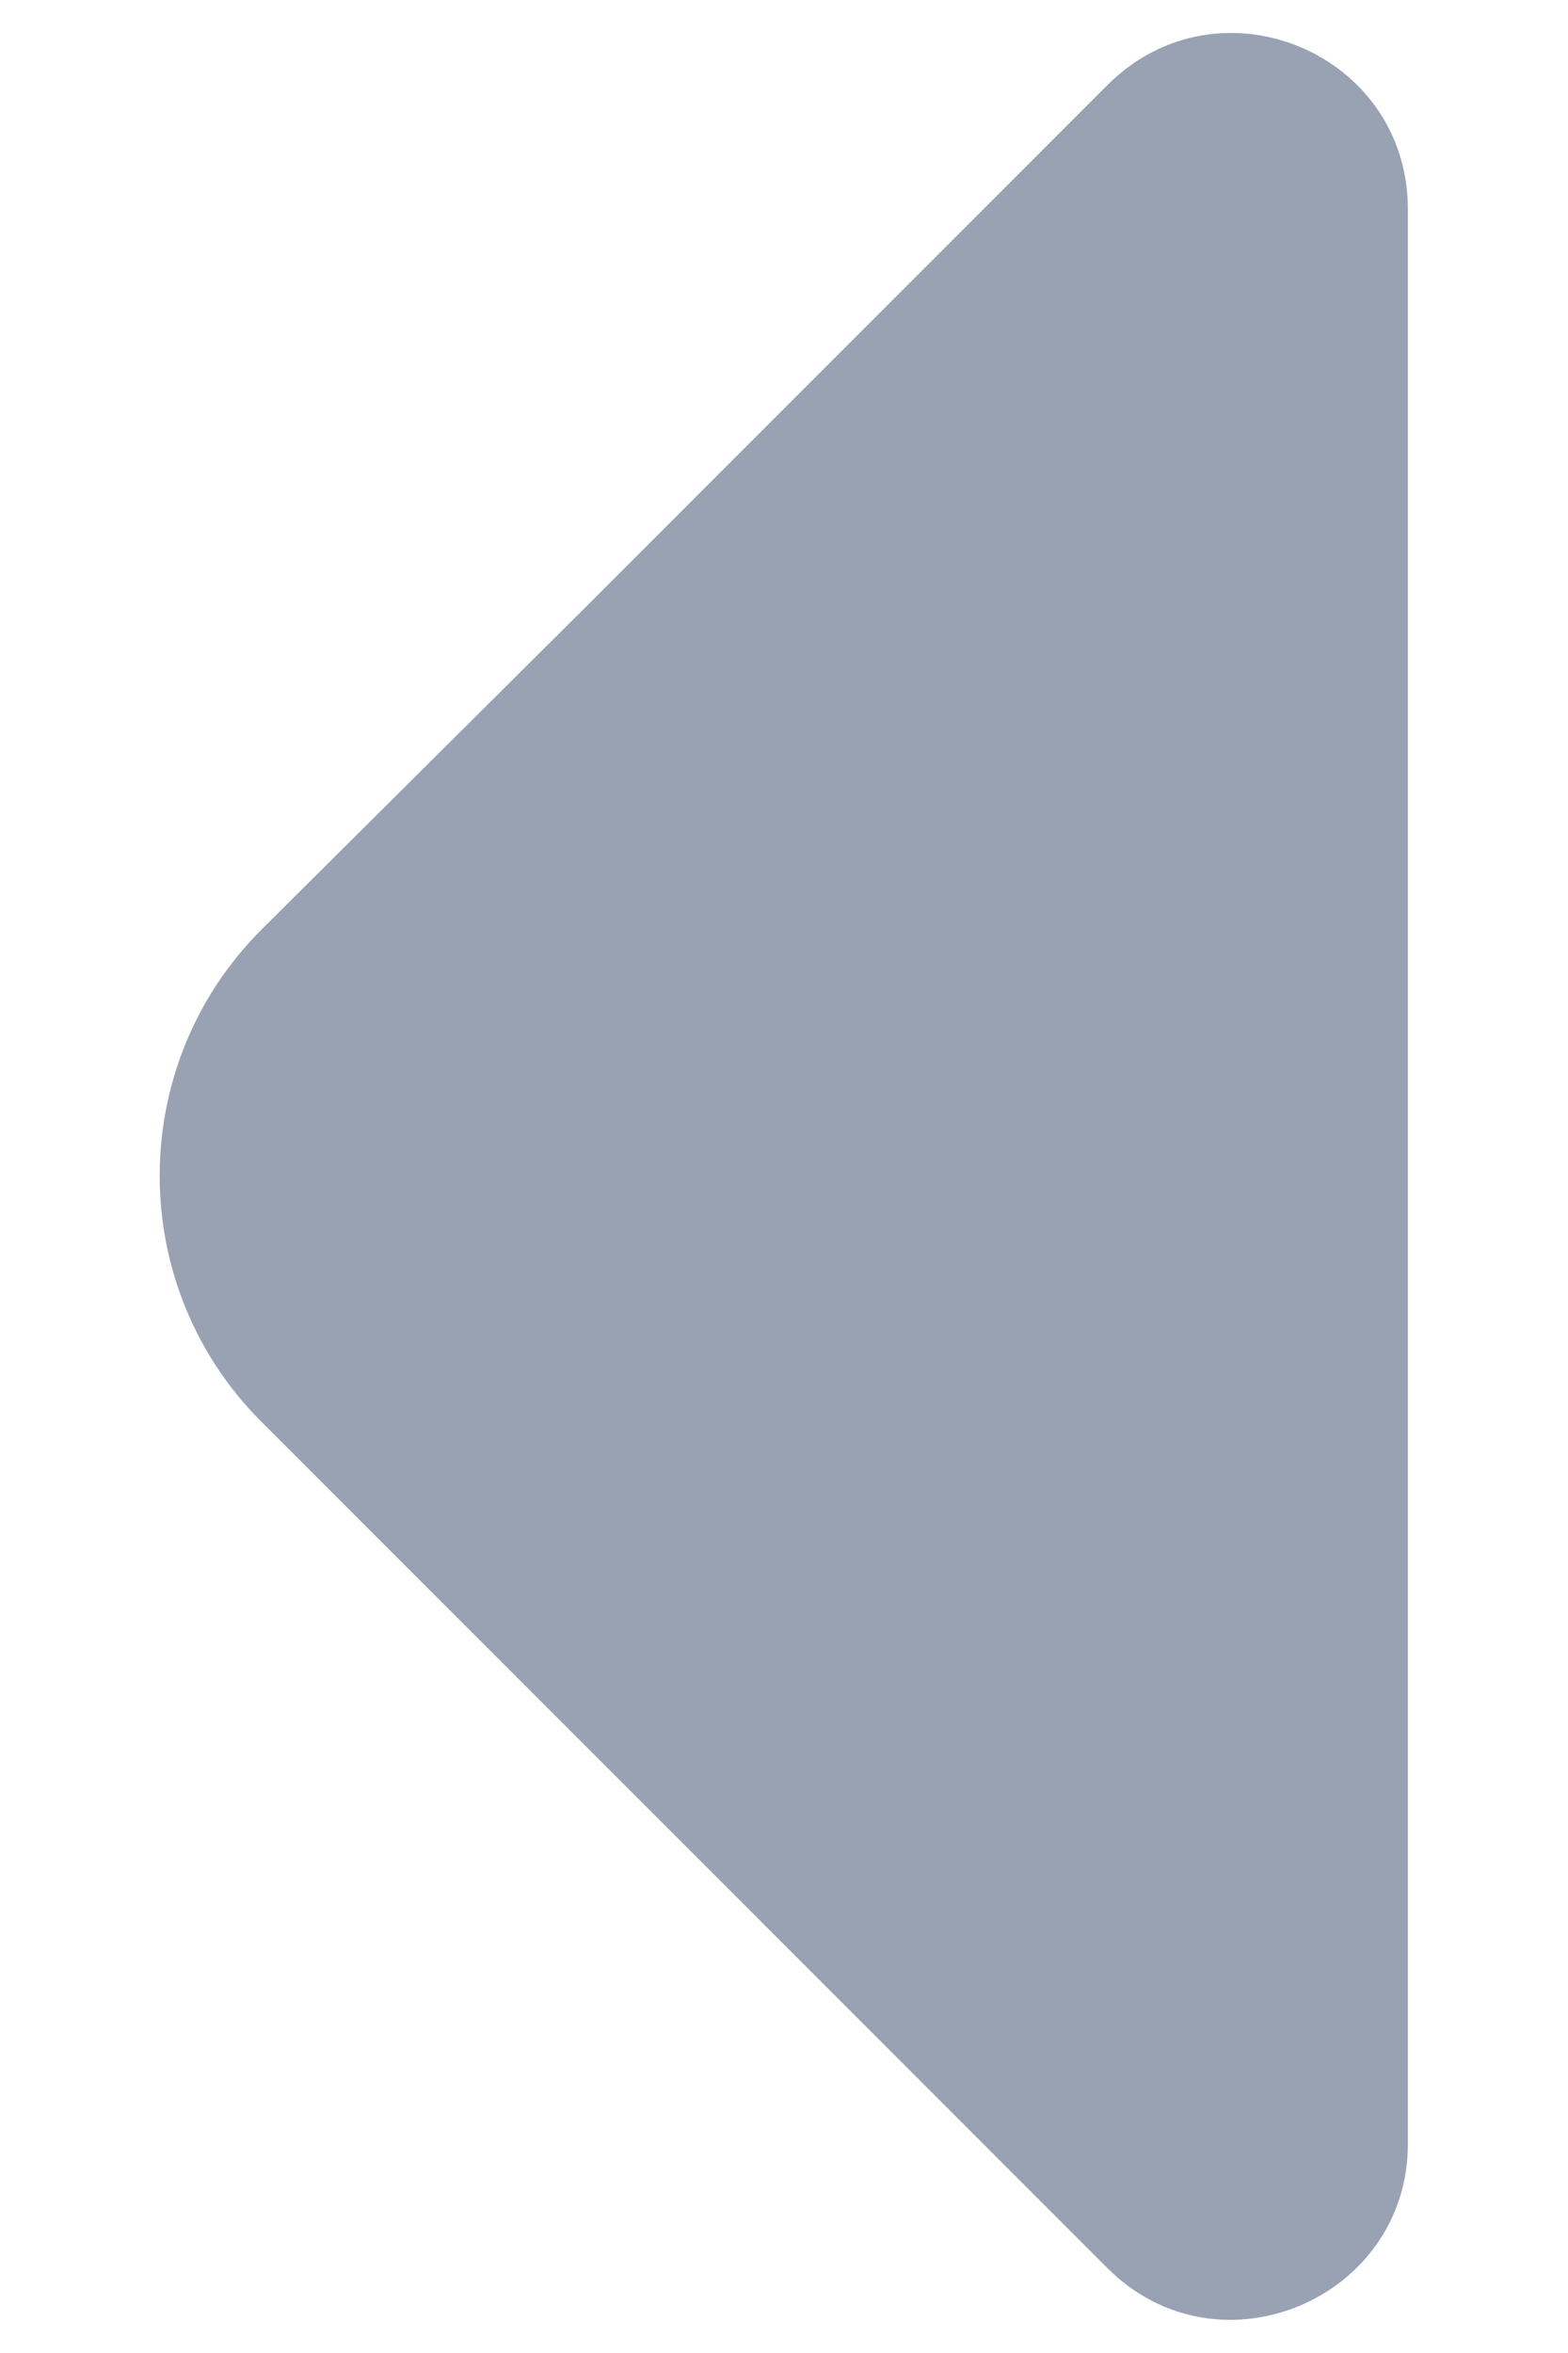 <svg width="8" height="12" viewBox="0 0 8 12" fill="none" xmlns="http://www.w3.org/2000/svg">
<path d="M5.65 0.434L2.975 3.109L1.333 4.742C0.642 5.434 0.642 6.559 1.333 7.25L5.65 11.567C6.217 12.134 7.183 11.725 7.183 10.934V6.259V1.067C7.183 0.267 6.217 -0.133 5.65 0.434Z" fill="#98A2B3"/>
</svg>
